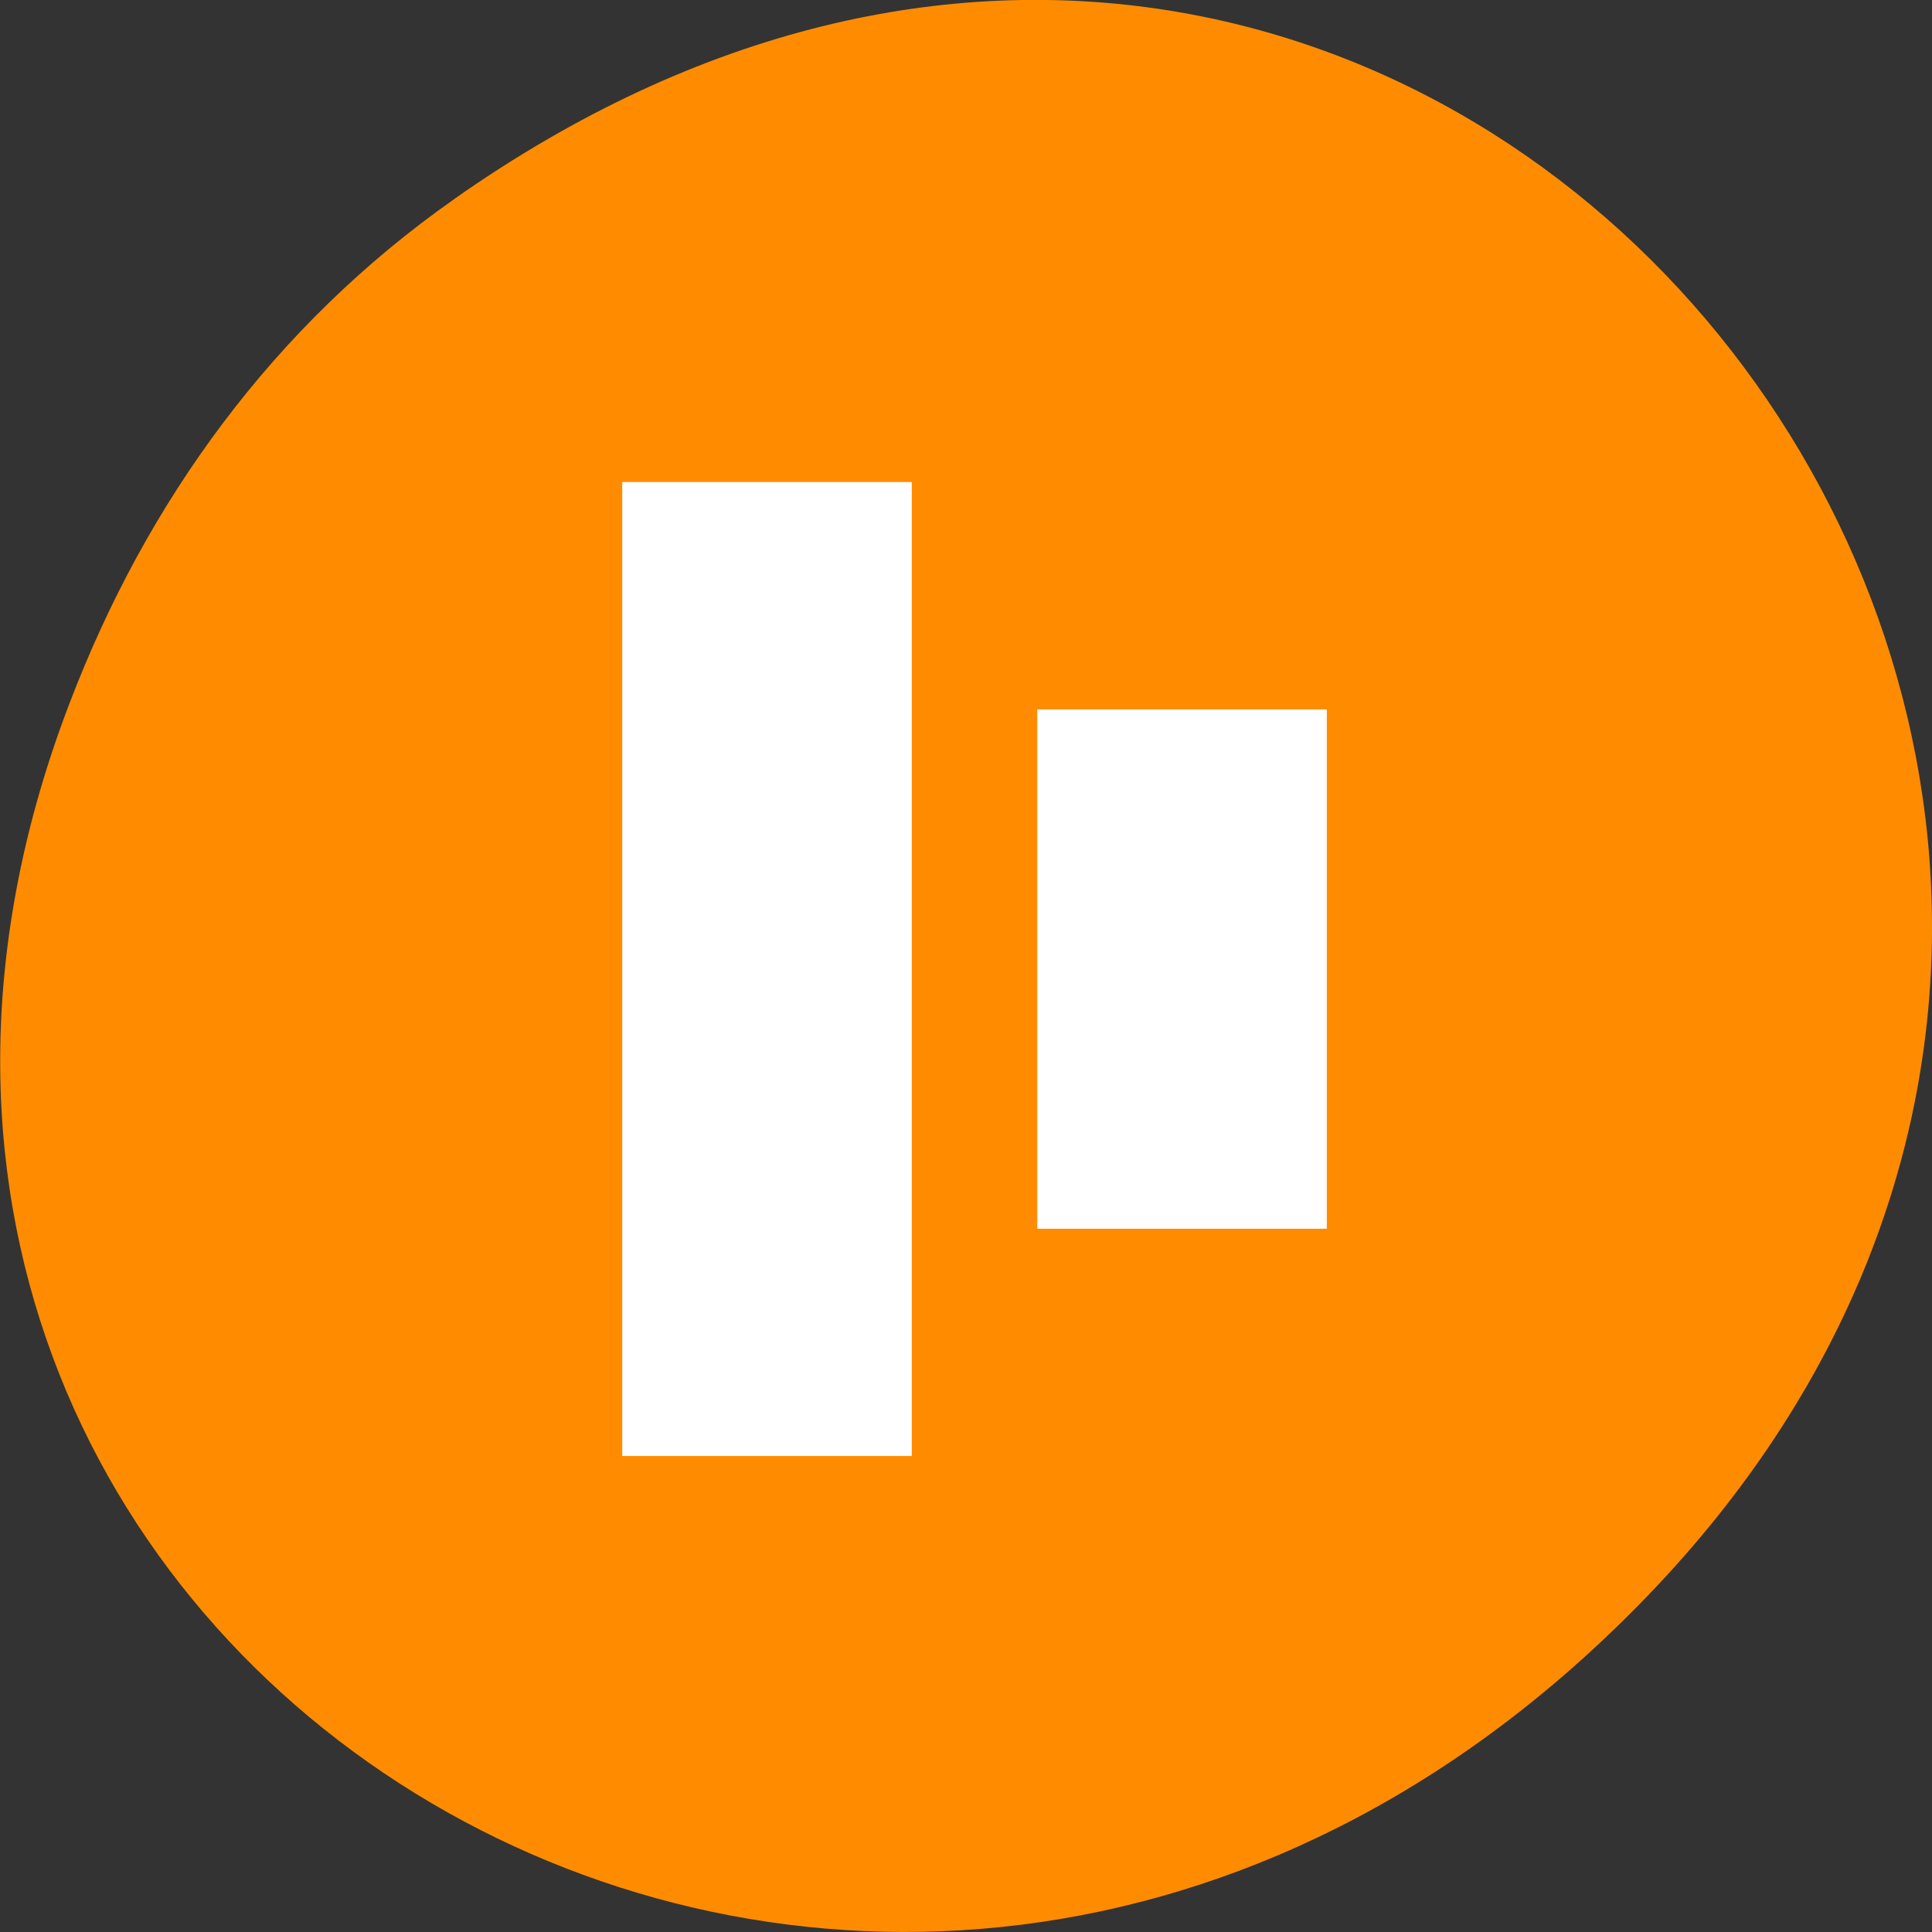 <svg xmlns="http://www.w3.org/2000/svg" viewBox="0 0 16 16"><rect x="0" y="0" width="16" height="16" fill="#333333" stroke="none"/><path d="m 3.762 1.648 c 8.184 -5.754 16.473 4.871 9.805 11.648 c -6.281 6.387 -16.043 0.469 -12.988 -7.48 c 0.633 -1.656 1.68 -3.113 3.184 -4.168" style="fill:#ff8c00"/><g style="fill:#fff;fill-rule:evenodd"><path d="m 7.551 3.992 h -2.398 v 8.066 h 2.398"/><path d="m 10.988 5.875 h -2.398 v 4.301 h 2.398"/></g></svg>